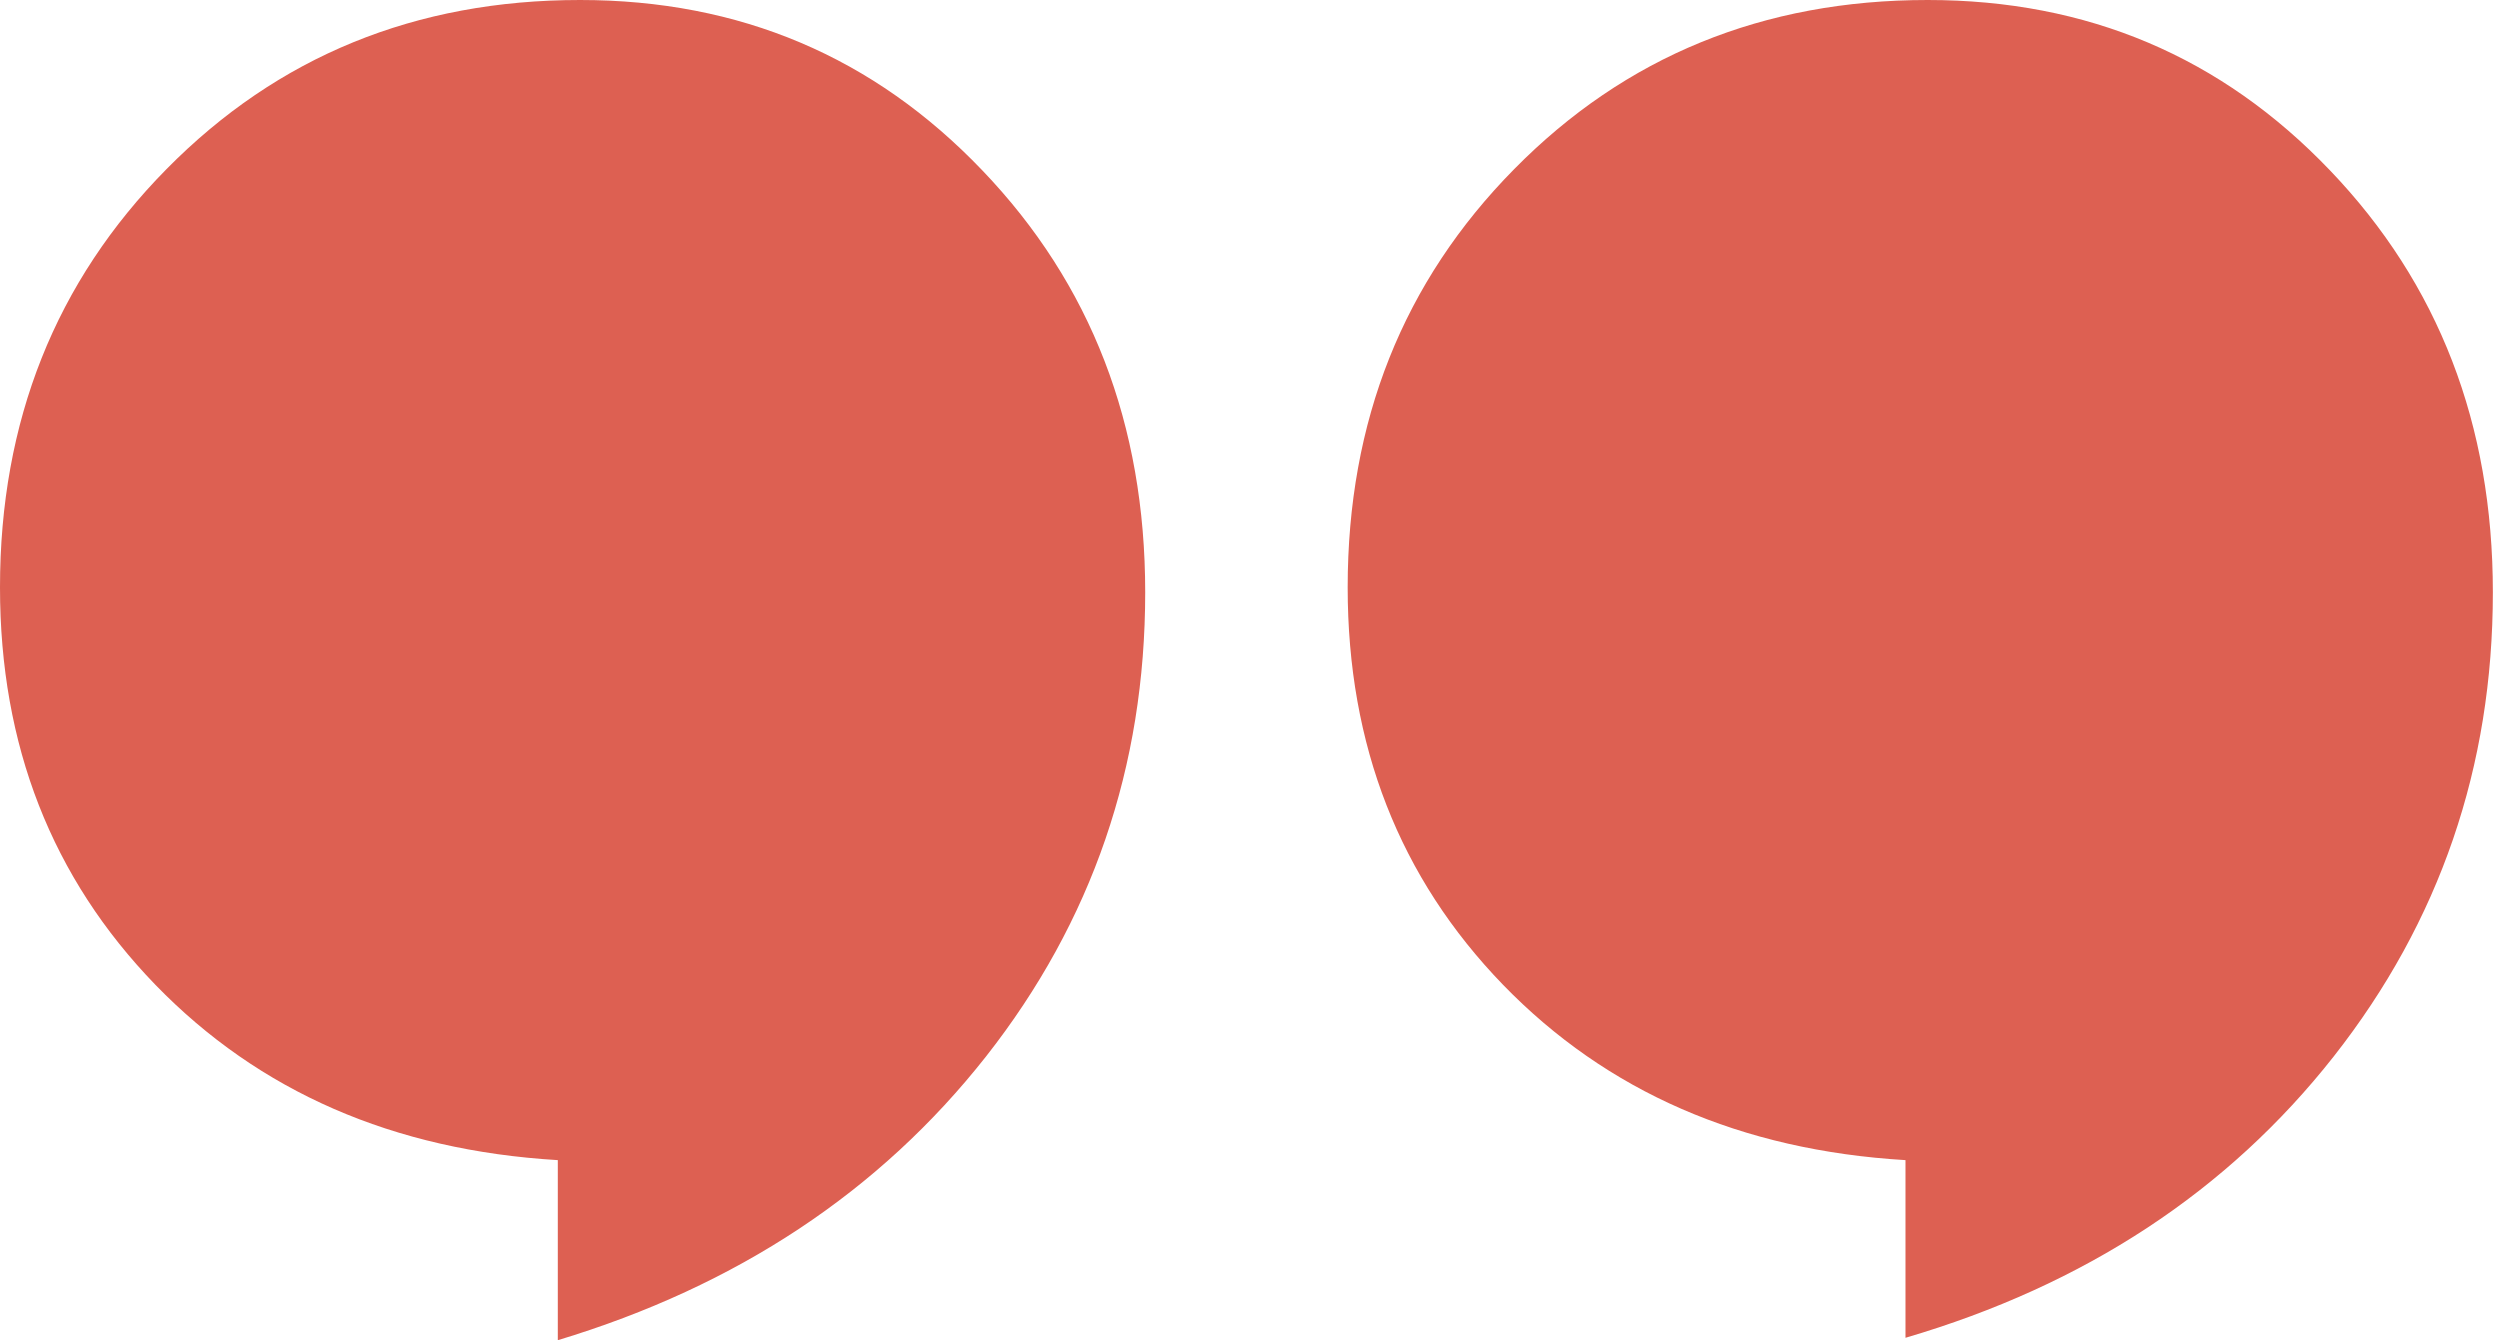 <svg xmlns="http://www.w3.org/2000/svg" width="97" height="52" viewBox="0 0 97 52"><path fill="#dd6052" d="M21.643 45.013c-6.383-.383-11.587-2.653-15.612-6.801C2.01 34.059 0 28.92 0 22.79c0-6.447 2.152-11.86 6.462-16.23C10.773 2.187 16.122 0 22.507 0c6.192 0 11.395 2.202 15.606 6.61 4.218 4.403 6.321 9.86 6.321 16.372 0 6.767-2.06 12.768-6.173 18.005-4.12 5.237-9.66 8.91-16.618 11.013zm52.29 6.894v-6.894c-6.385-.383-11.587-2.653-15.613-6.801-4.02-4.153-6.03-9.292-6.03-15.421 0-6.448 2.152-11.861 6.462-16.23C63.062 2.187 68.41 0 74.795 0c6.194 0 11.395 2.202 15.608 6.61 4.216 4.403 6.32 9.86 6.32 16.372 0 6.767-2.06 12.768-6.172 18.005-4.12 5.237-9.66 8.875-16.619 10.92z"/></svg>